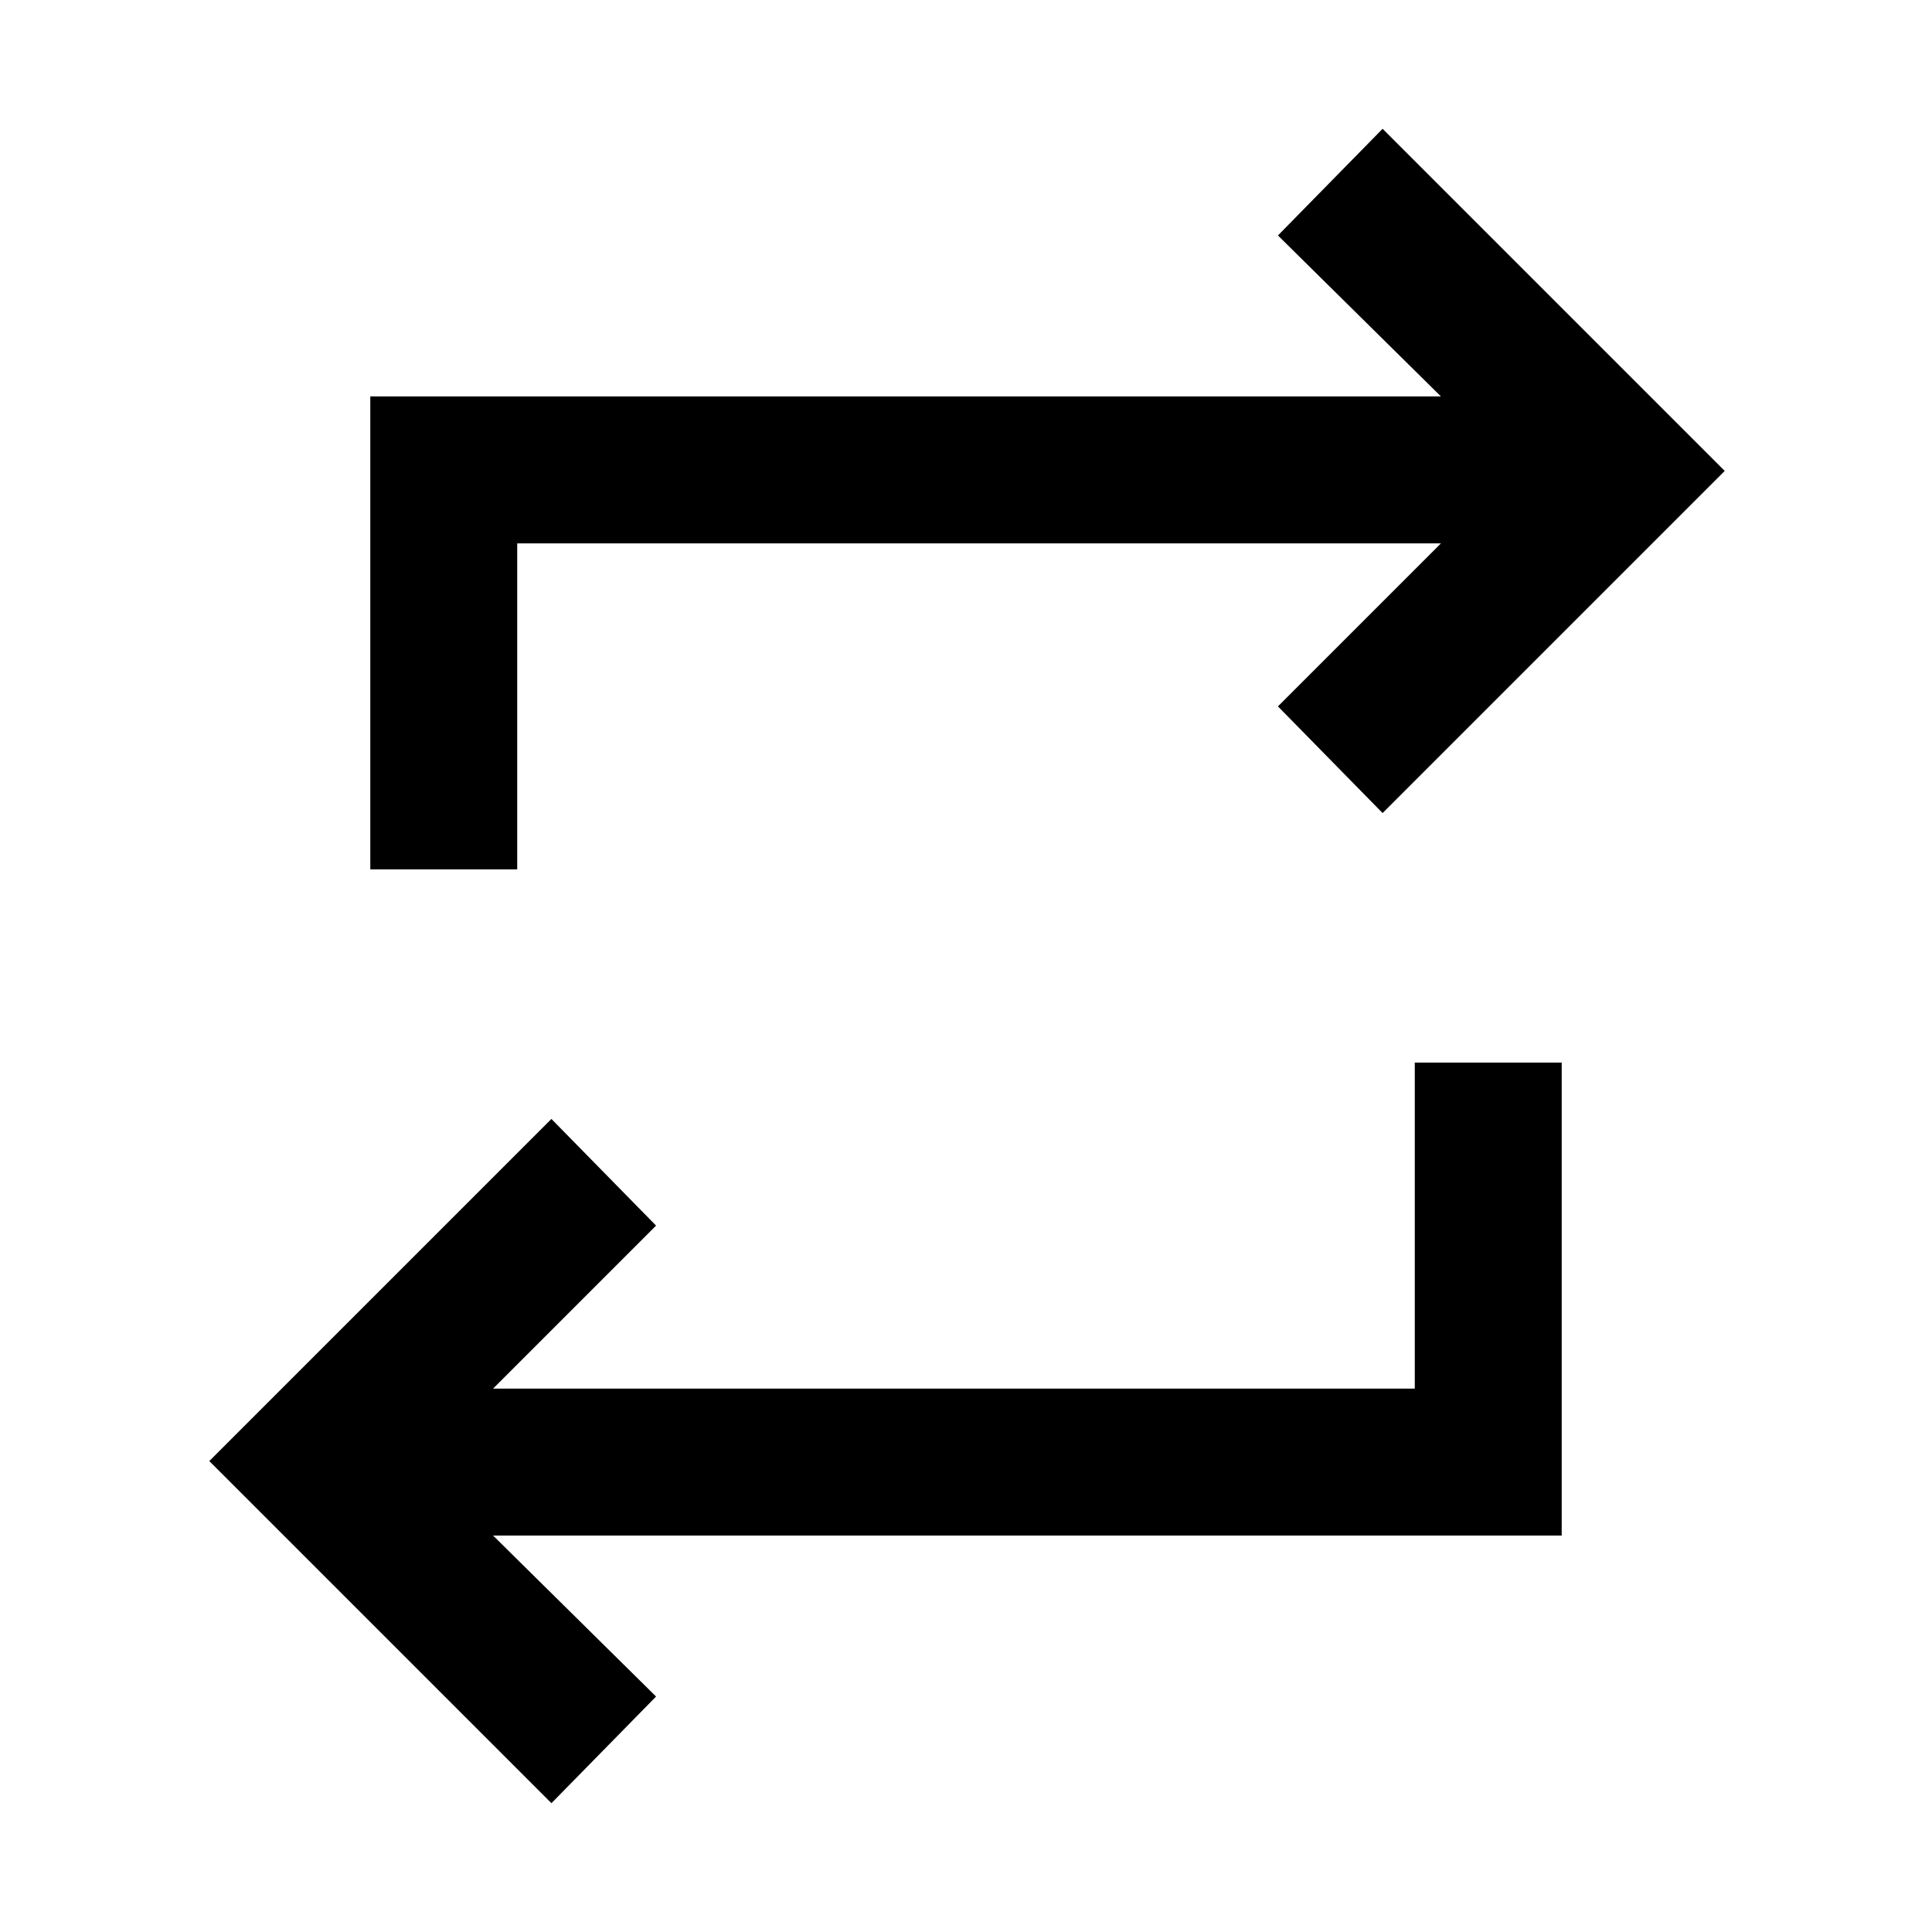 <svg xmlns="http://www.w3.org/2000/svg" height="48" viewBox="0 -960 960 960" width="48"><path d="M274-64 104-234l170-170 52 53-81 81h458v-162h73v235H245l81 80-52 53Zm-90-464v-235h532l-81-80 52-53 170 170-170 170-52-53 81-81H257v162h-73Z"/></svg>